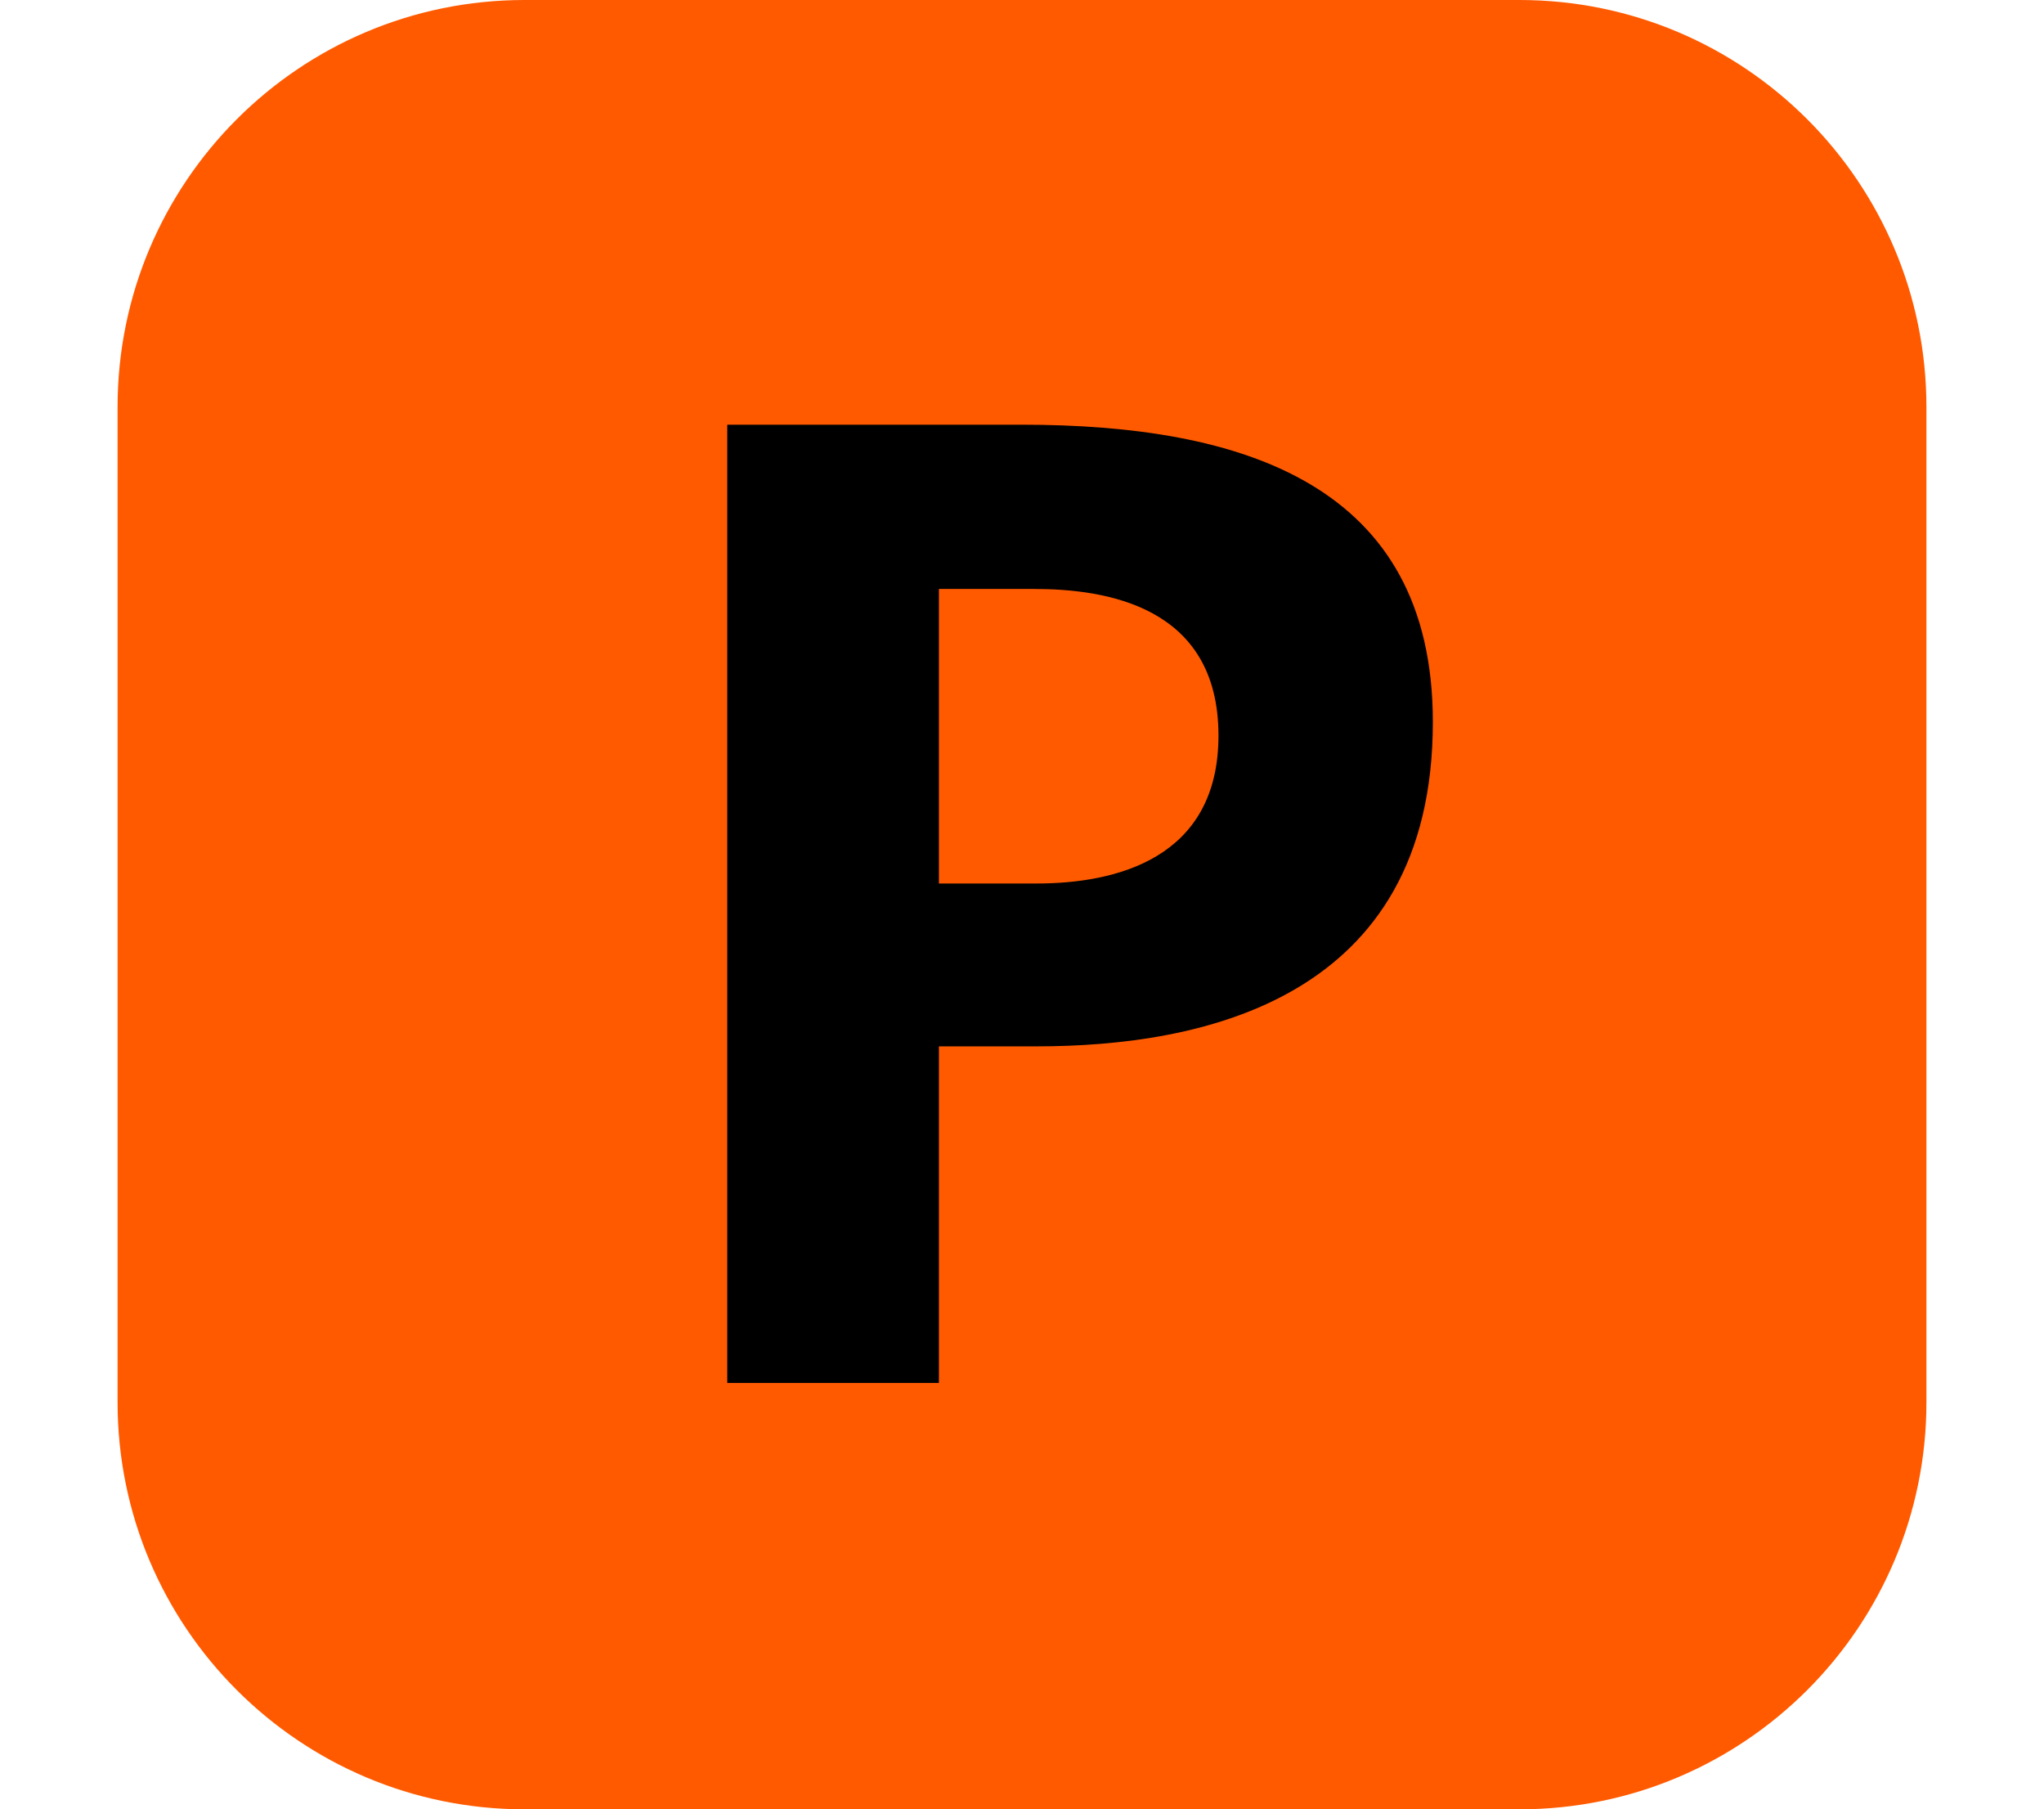 <svg xmlns="http://www.w3.org/2000/svg" xmlns:xlink="http://www.w3.org/1999/xlink" x="0px" y="0px" role="img" viewBox="0 0 92 92" overflow="visible" xml:space="preserve" style="height:1em;width:1.13em;vertical-align:-0.125em;margin-left:auto;margin-right:auto;font-size:inherit;overflow:visible;position:relative;"><path id="XMLID_20_" fill="#FF5A00" d="M71.3,92H20.7C9.268,92,0,82.732,0,71.3 V20.7C0,9.268,9.268,0,20.7,0h50.6C82.732,0,92,9.268,92,20.7v50.6 C92,82.732,82.732,92,71.3,92z"/><path id="XMLID_2_" d="M46.744,53.205h-4.97v17.117H31.009V21.595h14.974 c11.252,0,20.913,3.037,20.913,15.116C66.896,50.858,55.094,53.205,46.744,53.205z M46.606,29.947h-4.832v14.977h4.97c4.002,0,9.249-1.243,9.249-7.523 C55.993,30.775,50.196,29.947,46.606,29.947z"/></svg>